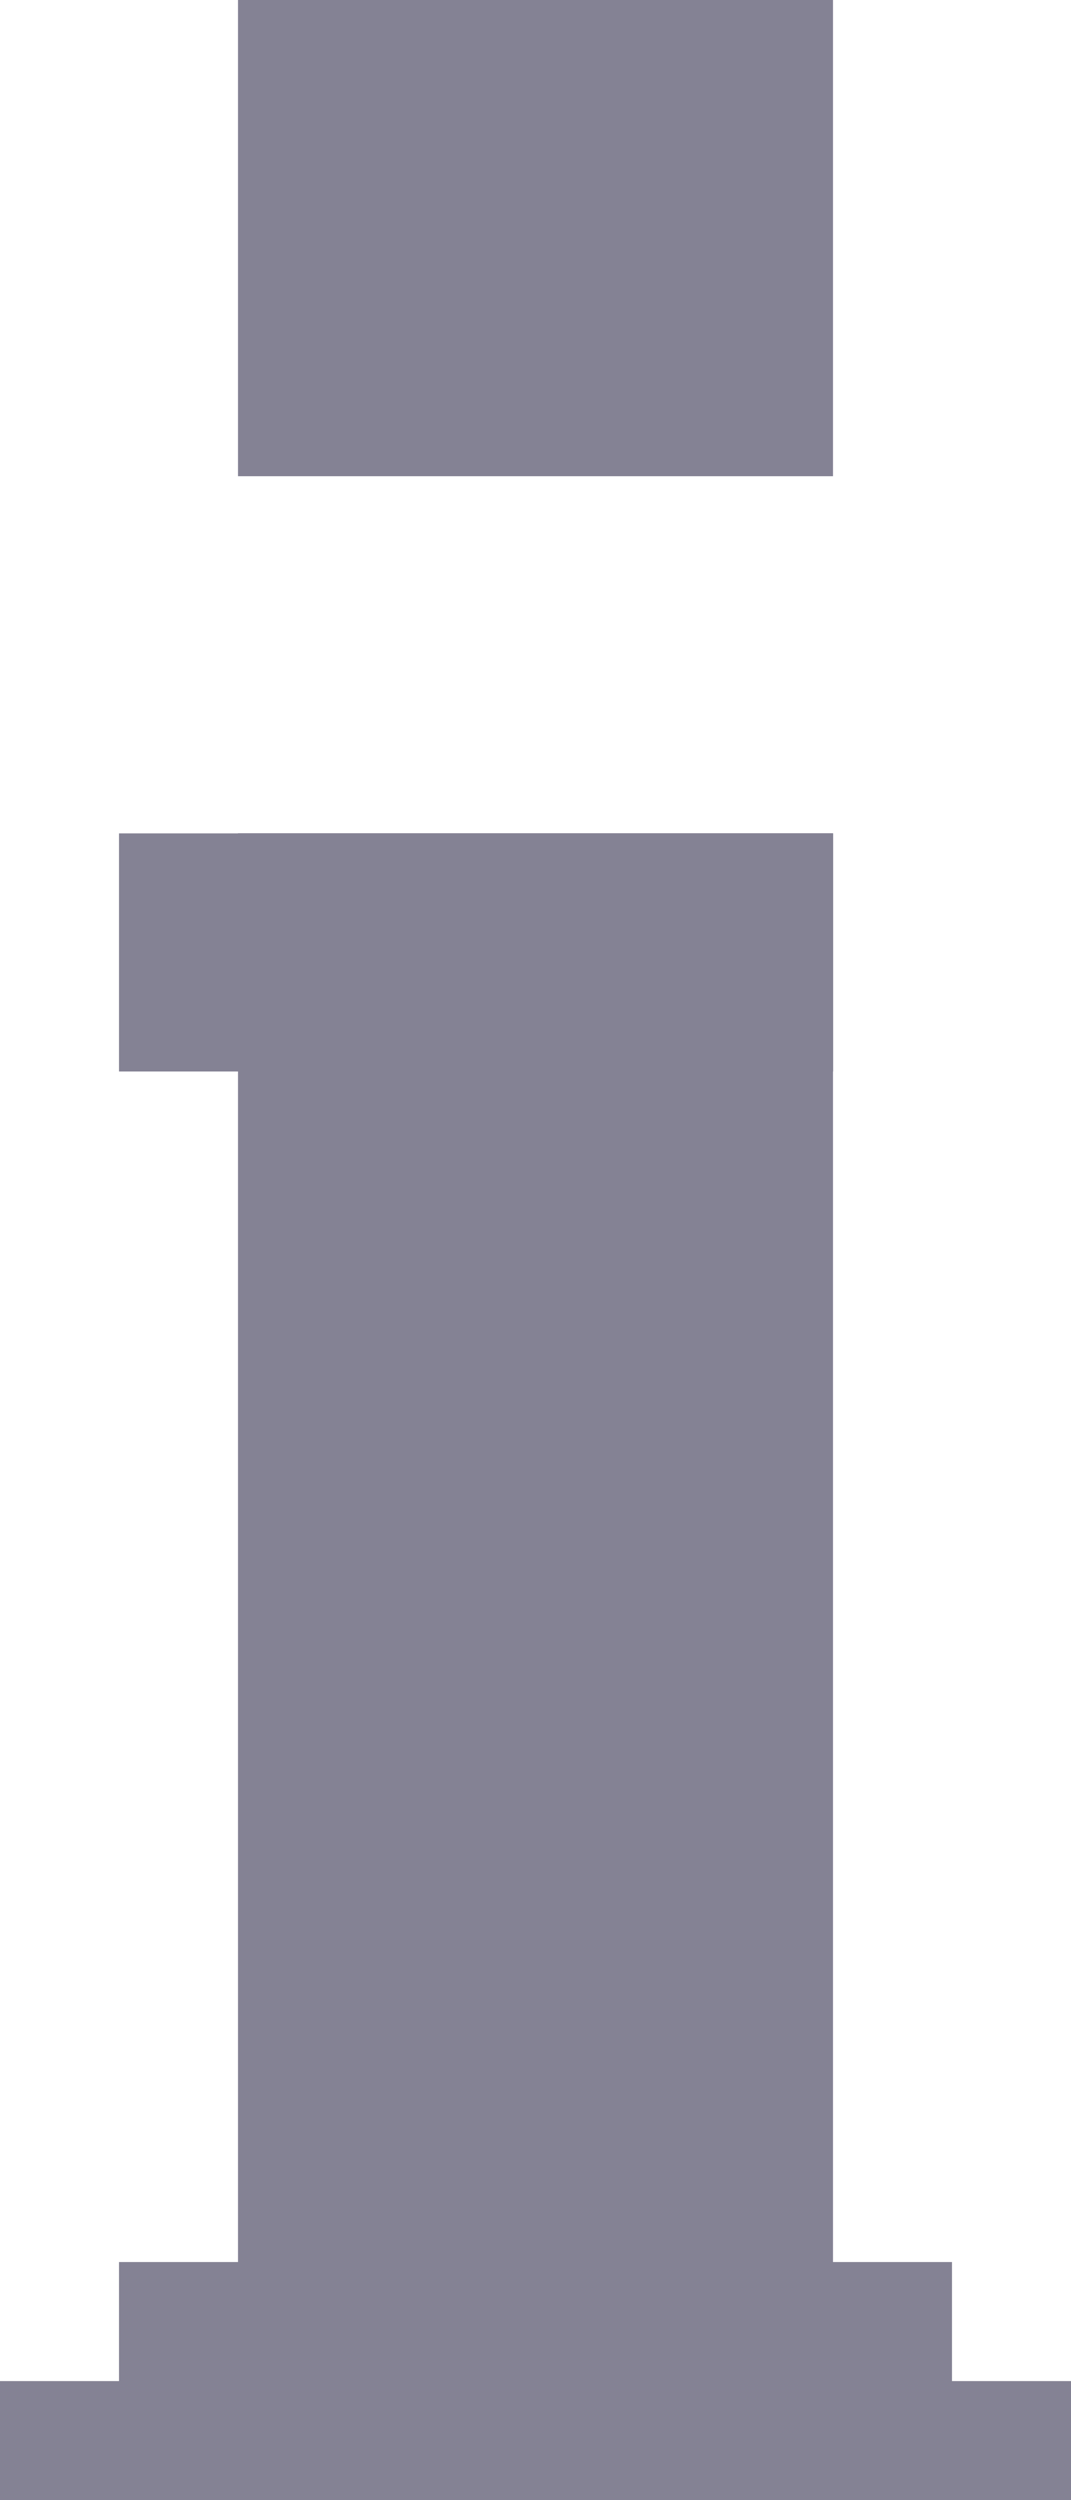 <svg xmlns="http://www.w3.org/2000/svg" width="9" height="21" viewBox="0 0 9 21">
  <g id="Grupo_47" data-name="Grupo 47" transform="translate(-1051 -257)">
    <rect id="Retângulo_58" data-name="Retângulo 58" width="7" height="2" transform="translate(1052 276)" fill="#848294"/>
    <rect id="Retângulo_59" data-name="Retângulo 59" width="5" height="13" transform="translate(1053 264)" fill="#848294"/>
    <rect id="Retângulo_63" data-name="Retângulo 63" width="5" height="2" transform="translate(1053 264)" fill="#848294"/>
    <rect id="Retângulo_64" data-name="Retângulo 64" width="6" height="2" transform="translate(1052 264)" fill="#848294"/>
    <rect id="Retângulo_65" data-name="Retângulo 65" width="9" height="1" transform="translate(1051 277)" fill="#848294"/>
    <rect id="Retângulo_66" data-name="Retângulo 66" width="5" height="4" transform="translate(1053 257)" fill="#848294"/>
  </g>
</svg>
